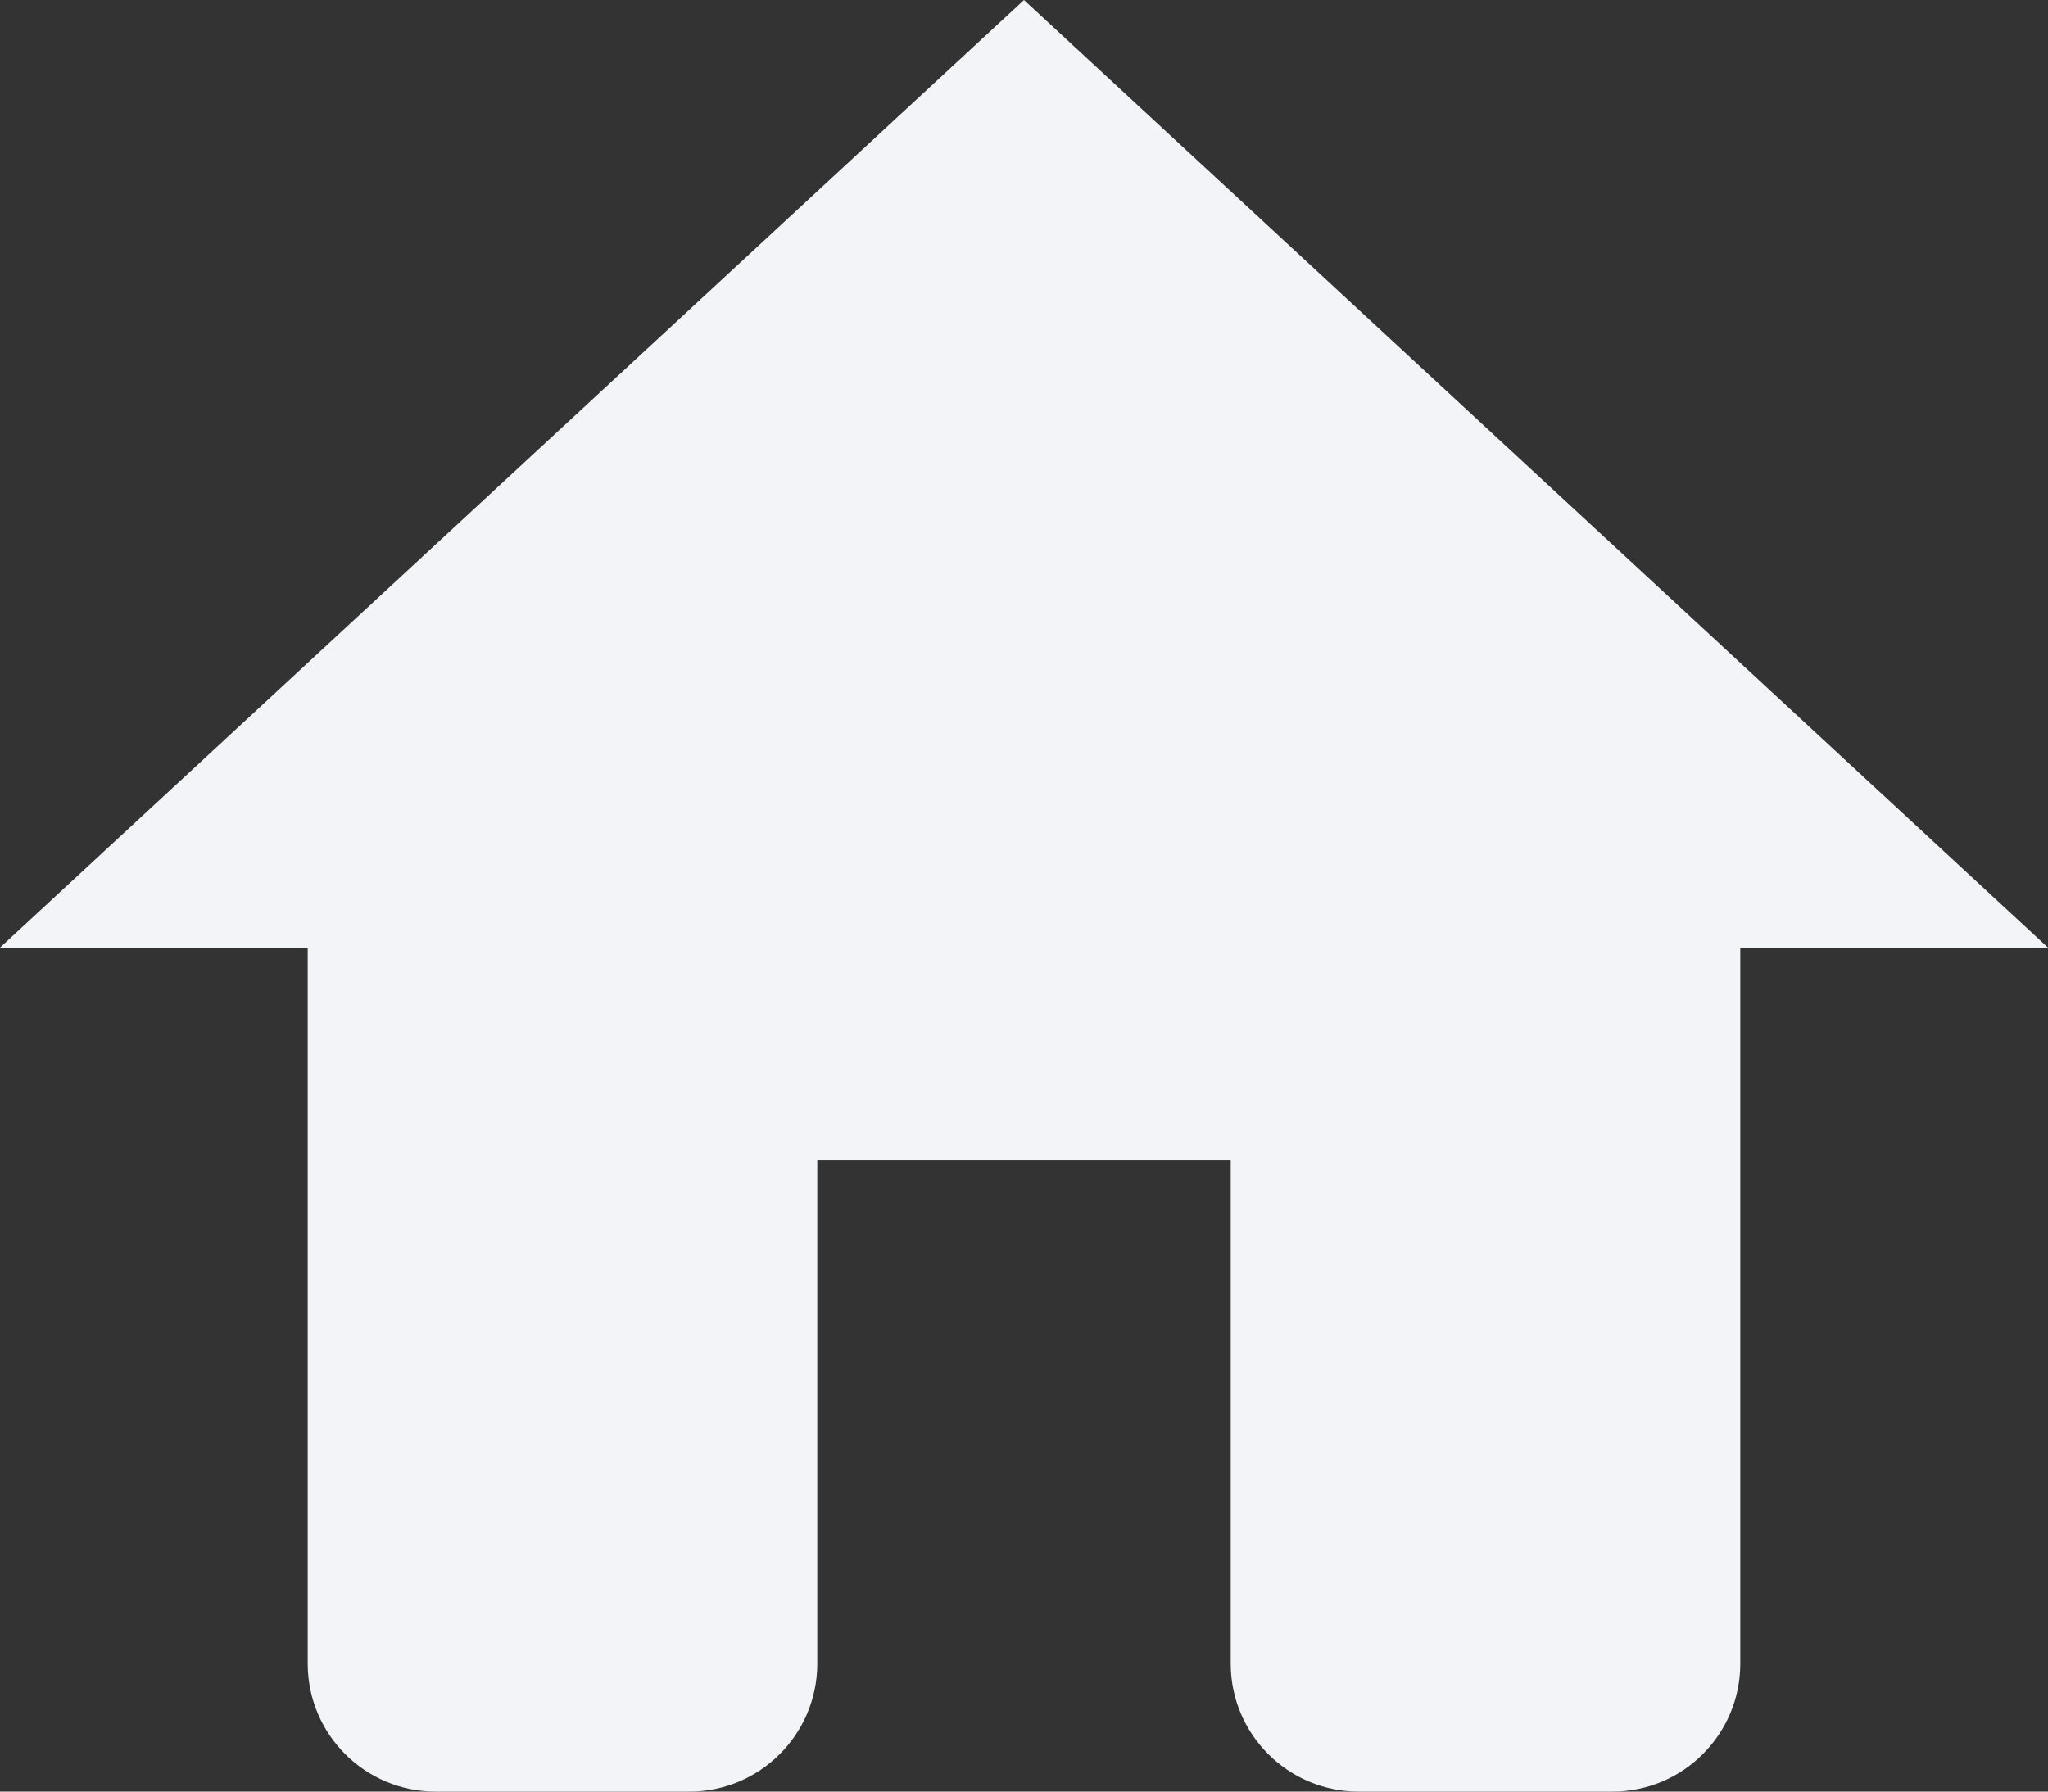 <?xml version="1.0" encoding="UTF-8"?>
<svg width="16px" height="14px" viewBox="0 0 16 14" version="1.1" xmlns="http://www.w3.org/2000/svg" xmlns:xlink="http://www.w3.org/1999/xlink">
    <rect x="0" y="0" width="16" height="14" fill="#333333" stroke="none"/>
    <!-- Generator: Sketch 49.3 (51167) - http://www.bohemiancoding.com/sketch -->
    <title>home@3x</title>
    <desc>Created with Sketch.</desc>
    <defs></defs>
    <g id="改你妹" stroke="none" stroke-width="1" fill="none" fill-rule="evenodd">
        <g id="资道法库" transform="translate(-375, -88)" fill="#F2F4F7">
            <g id="tab" transform="translate(0, 64)">
                <path d="M380.385,38 L378.404,38 C377.851,38 377.404,37.552 377.404,37 L377.404,31.405 L375,31.405 L383,24 L391,31.405 L388.596,31.405 L388.596,37 C388.596,37.552 388.149,38 387.596,38 L385.615,38 C385.063,38 384.615,37.552 384.615,37 L384.615,33.063 L381.385,33.063 L381.385,37 C381.385,37.552 380.937,38 380.385,38 Z" id="home"></path>
            </g>
        </g>
    </g>
</svg>